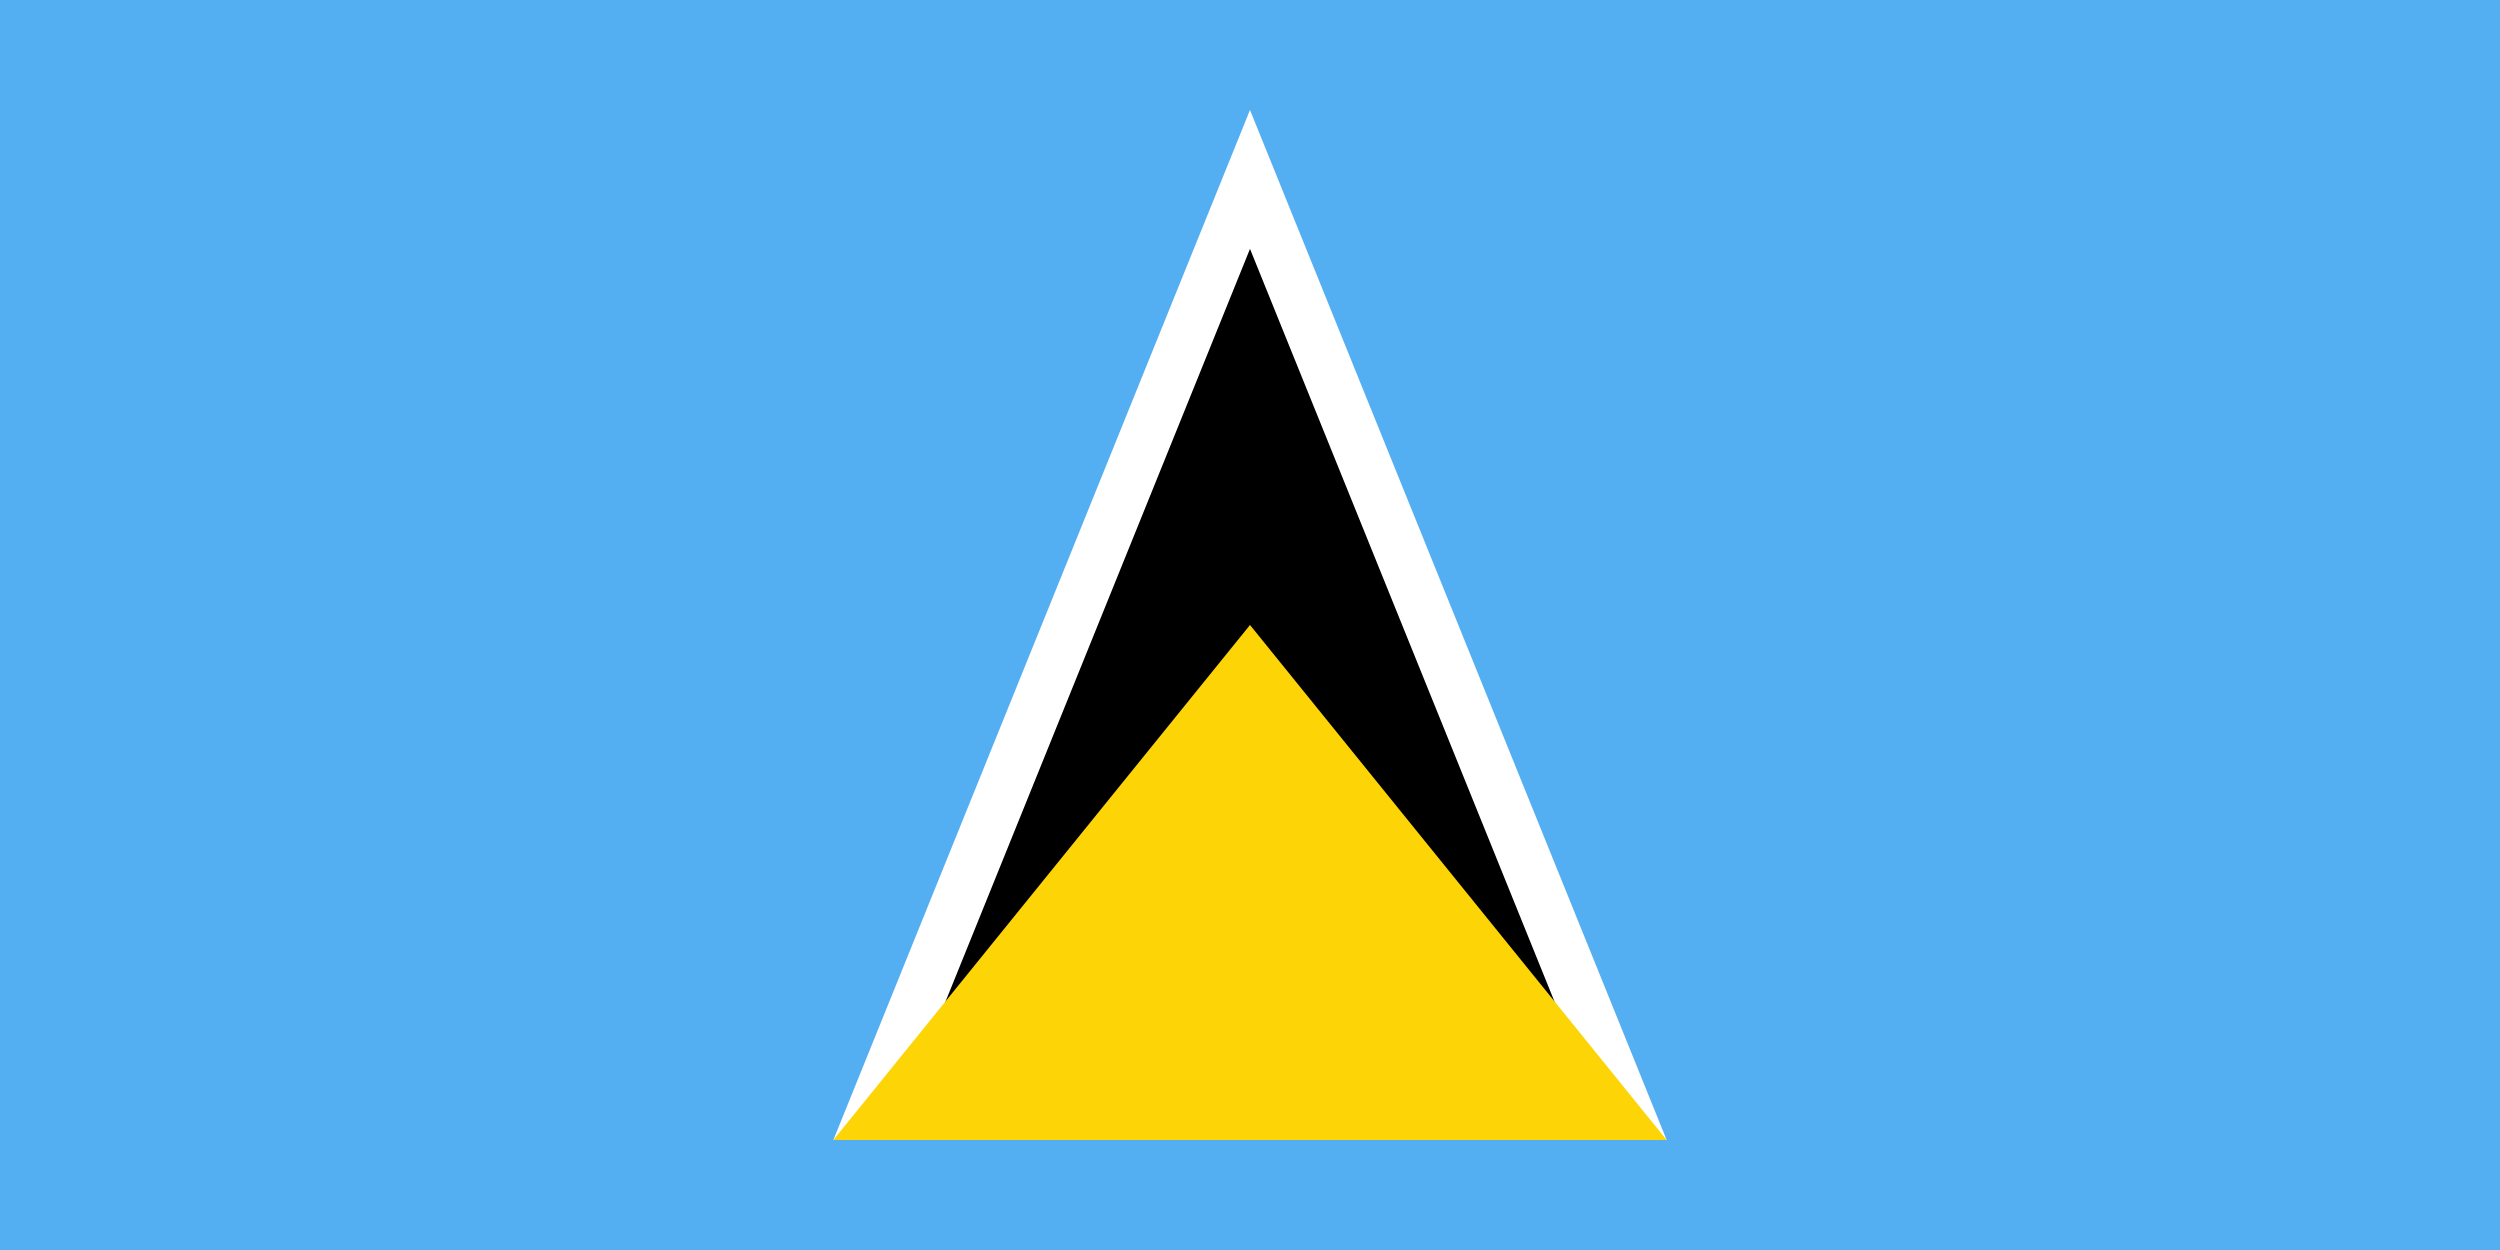 <svg width="240" height="120" viewBox="0 0 240 120" fill="none" xmlns="http://www.w3.org/2000/svg">
<rect x="0" y="0" width="240" height="120" fill="#333333" stroke="none"/>
<g clip-path="url(#clip0_909_222468)">
<path d="M0 0H240V120H0V0Z" fill="#54AEF2"/>
<path d="M120 10.558L160 109.442L120 100L80 109.442L120 10.558Z" fill="white"/>
<path d="M120 23.892L150.788 100H89.212L120 23.892Z" fill="black"/>
<path d="M120 60L160 109.442H80L120 60Z" fill="#FDD406"/>
</g>
<defs>
<clipPath id="clip0_909_222468">
<rect width="240" height="120" fill="white"/>
</clipPath>
</defs>
</svg>
